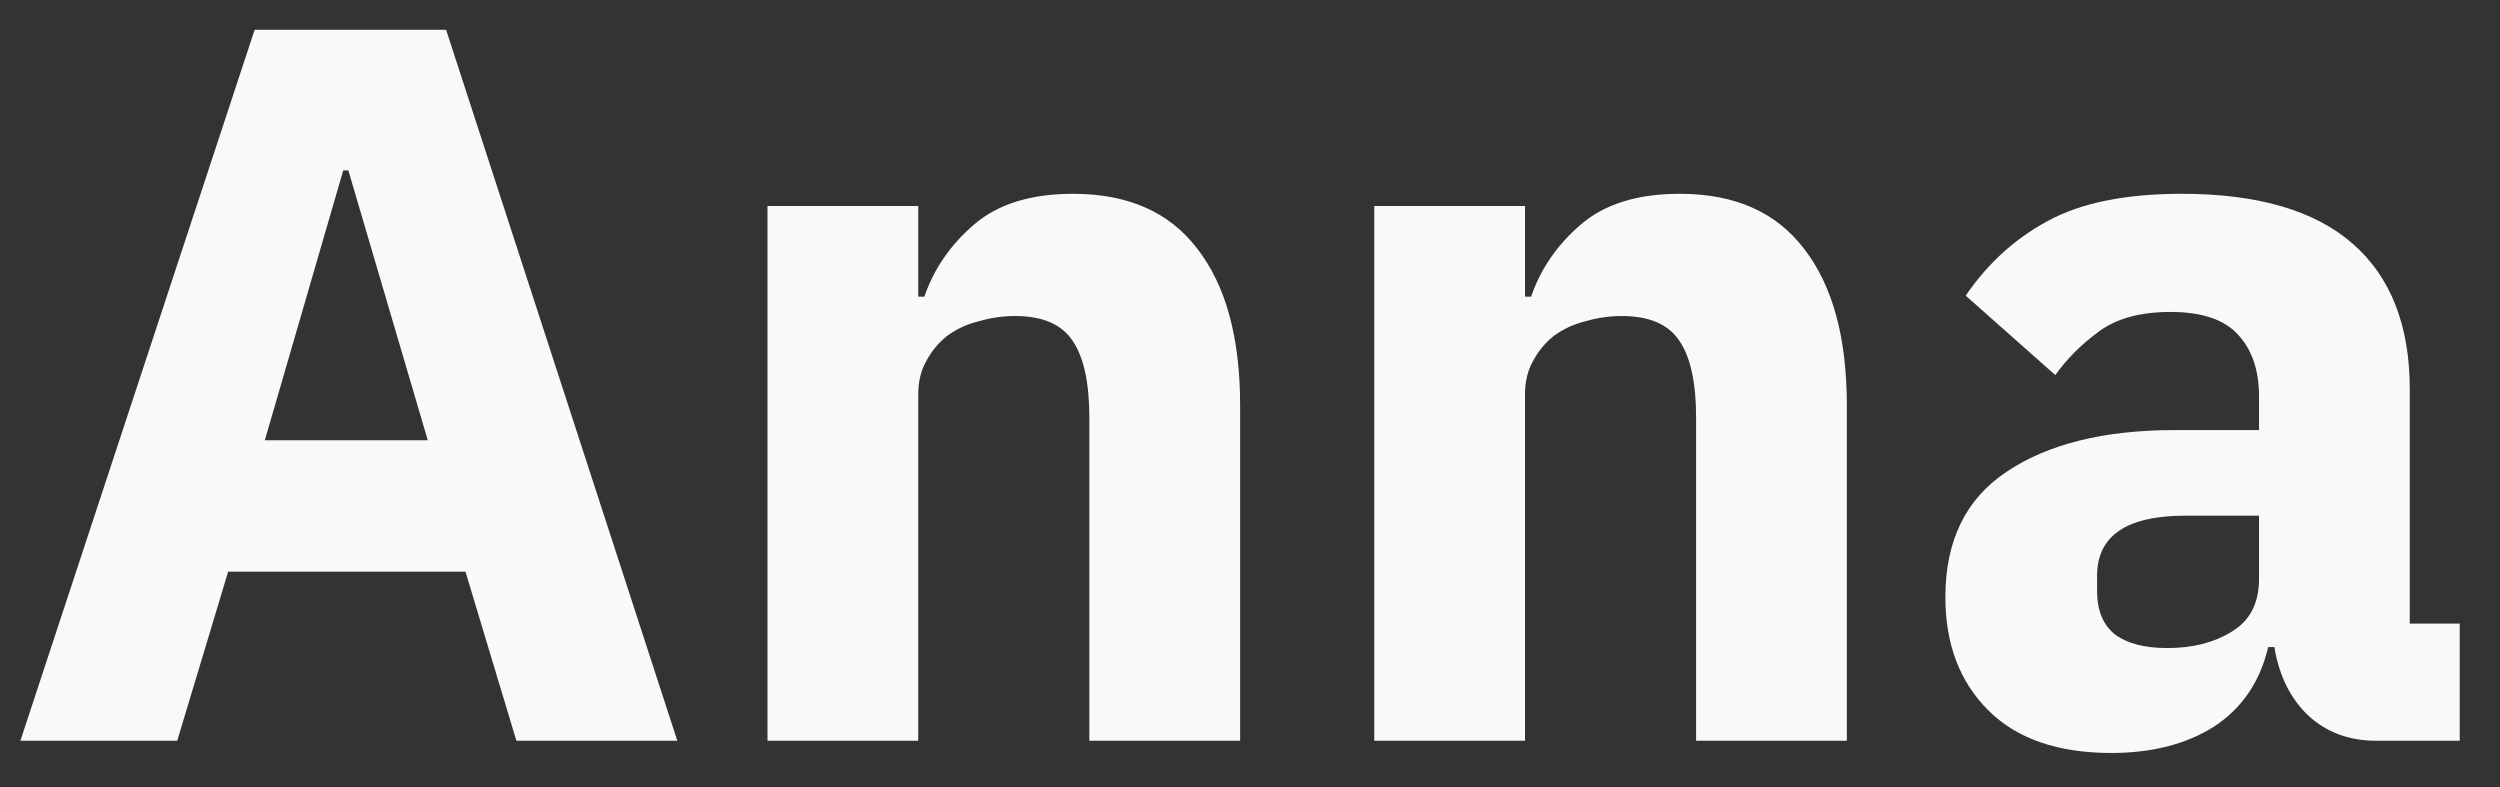 <svg width="54" height="17" viewBox="0 0 54 17" fill="none" xmlns="http://www.w3.org/2000/svg">
<rect x="0" y="0" width="54" height="17" fill="#333333" stroke="none"/>
<path d="M11.154 16L10.054 12.348H4.928L3.828 16H0.44L5.5 0.644H9.636L14.63 16H11.154ZM7.524 3.68H7.414L5.72 9.51H9.24L7.524 3.68ZM16.578 16V4.45H19.834V6.408H19.966C20.172 5.807 20.531 5.286 21.044 4.846C21.558 4.406 22.269 4.186 23.178 4.186C24.366 4.186 25.261 4.582 25.863 5.374C26.479 6.166 26.787 7.295 26.787 8.762V16H23.53V9.026C23.53 8.278 23.413 7.728 23.178 7.376C22.944 7.009 22.526 6.826 21.924 6.826C21.66 6.826 21.404 6.863 21.154 6.936C20.905 6.995 20.678 7.097 20.473 7.244C20.282 7.391 20.128 7.574 20.011 7.794C19.893 7.999 19.834 8.241 19.834 8.52V16H16.578ZM29.684 16V4.45H32.94V6.408H33.072C33.277 5.807 33.637 5.286 34.15 4.846C34.663 4.406 35.375 4.186 36.284 4.186C37.472 4.186 38.367 4.582 38.968 5.374C39.584 6.166 39.892 7.295 39.892 8.762V16H36.636V9.026C36.636 8.278 36.519 7.728 36.284 7.376C36.049 7.009 35.631 6.826 35.03 6.826C34.766 6.826 34.509 6.863 34.26 6.936C34.011 6.995 33.783 7.097 33.578 7.244C33.387 7.391 33.233 7.574 33.116 7.794C32.999 7.999 32.94 8.241 32.94 8.52V16H29.684ZM51.325 16C50.739 16 50.248 15.817 49.852 15.45C49.47 15.083 49.228 14.592 49.126 13.976H48.993C48.818 14.724 48.429 15.296 47.828 15.692C47.226 16.073 46.486 16.264 45.605 16.264C44.447 16.264 43.559 15.956 42.944 15.34C42.328 14.724 42.02 13.91 42.02 12.898C42.02 11.681 42.459 10.779 43.34 10.192C44.234 9.591 45.444 9.29 46.969 9.29H48.795V8.564C48.795 8.007 48.649 7.567 48.355 7.244C48.062 6.907 47.571 6.738 46.882 6.738C46.236 6.738 45.723 6.877 45.342 7.156C44.96 7.435 44.645 7.75 44.395 8.102L42.459 6.386C42.929 5.697 43.516 5.161 44.219 4.78C44.938 4.384 45.906 4.186 47.123 4.186C48.766 4.186 49.998 4.545 50.819 5.264C51.641 5.983 52.051 7.031 52.051 8.41V13.47H53.13V16H51.325ZM46.816 13.998C47.358 13.998 47.82 13.881 48.202 13.646C48.597 13.411 48.795 13.03 48.795 12.502V11.138H47.212C45.935 11.138 45.297 11.571 45.297 12.436V12.766C45.297 13.191 45.429 13.507 45.694 13.712C45.958 13.903 46.331 13.998 46.816 13.998Z" fill="#F8F9FA"/>
</svg>
